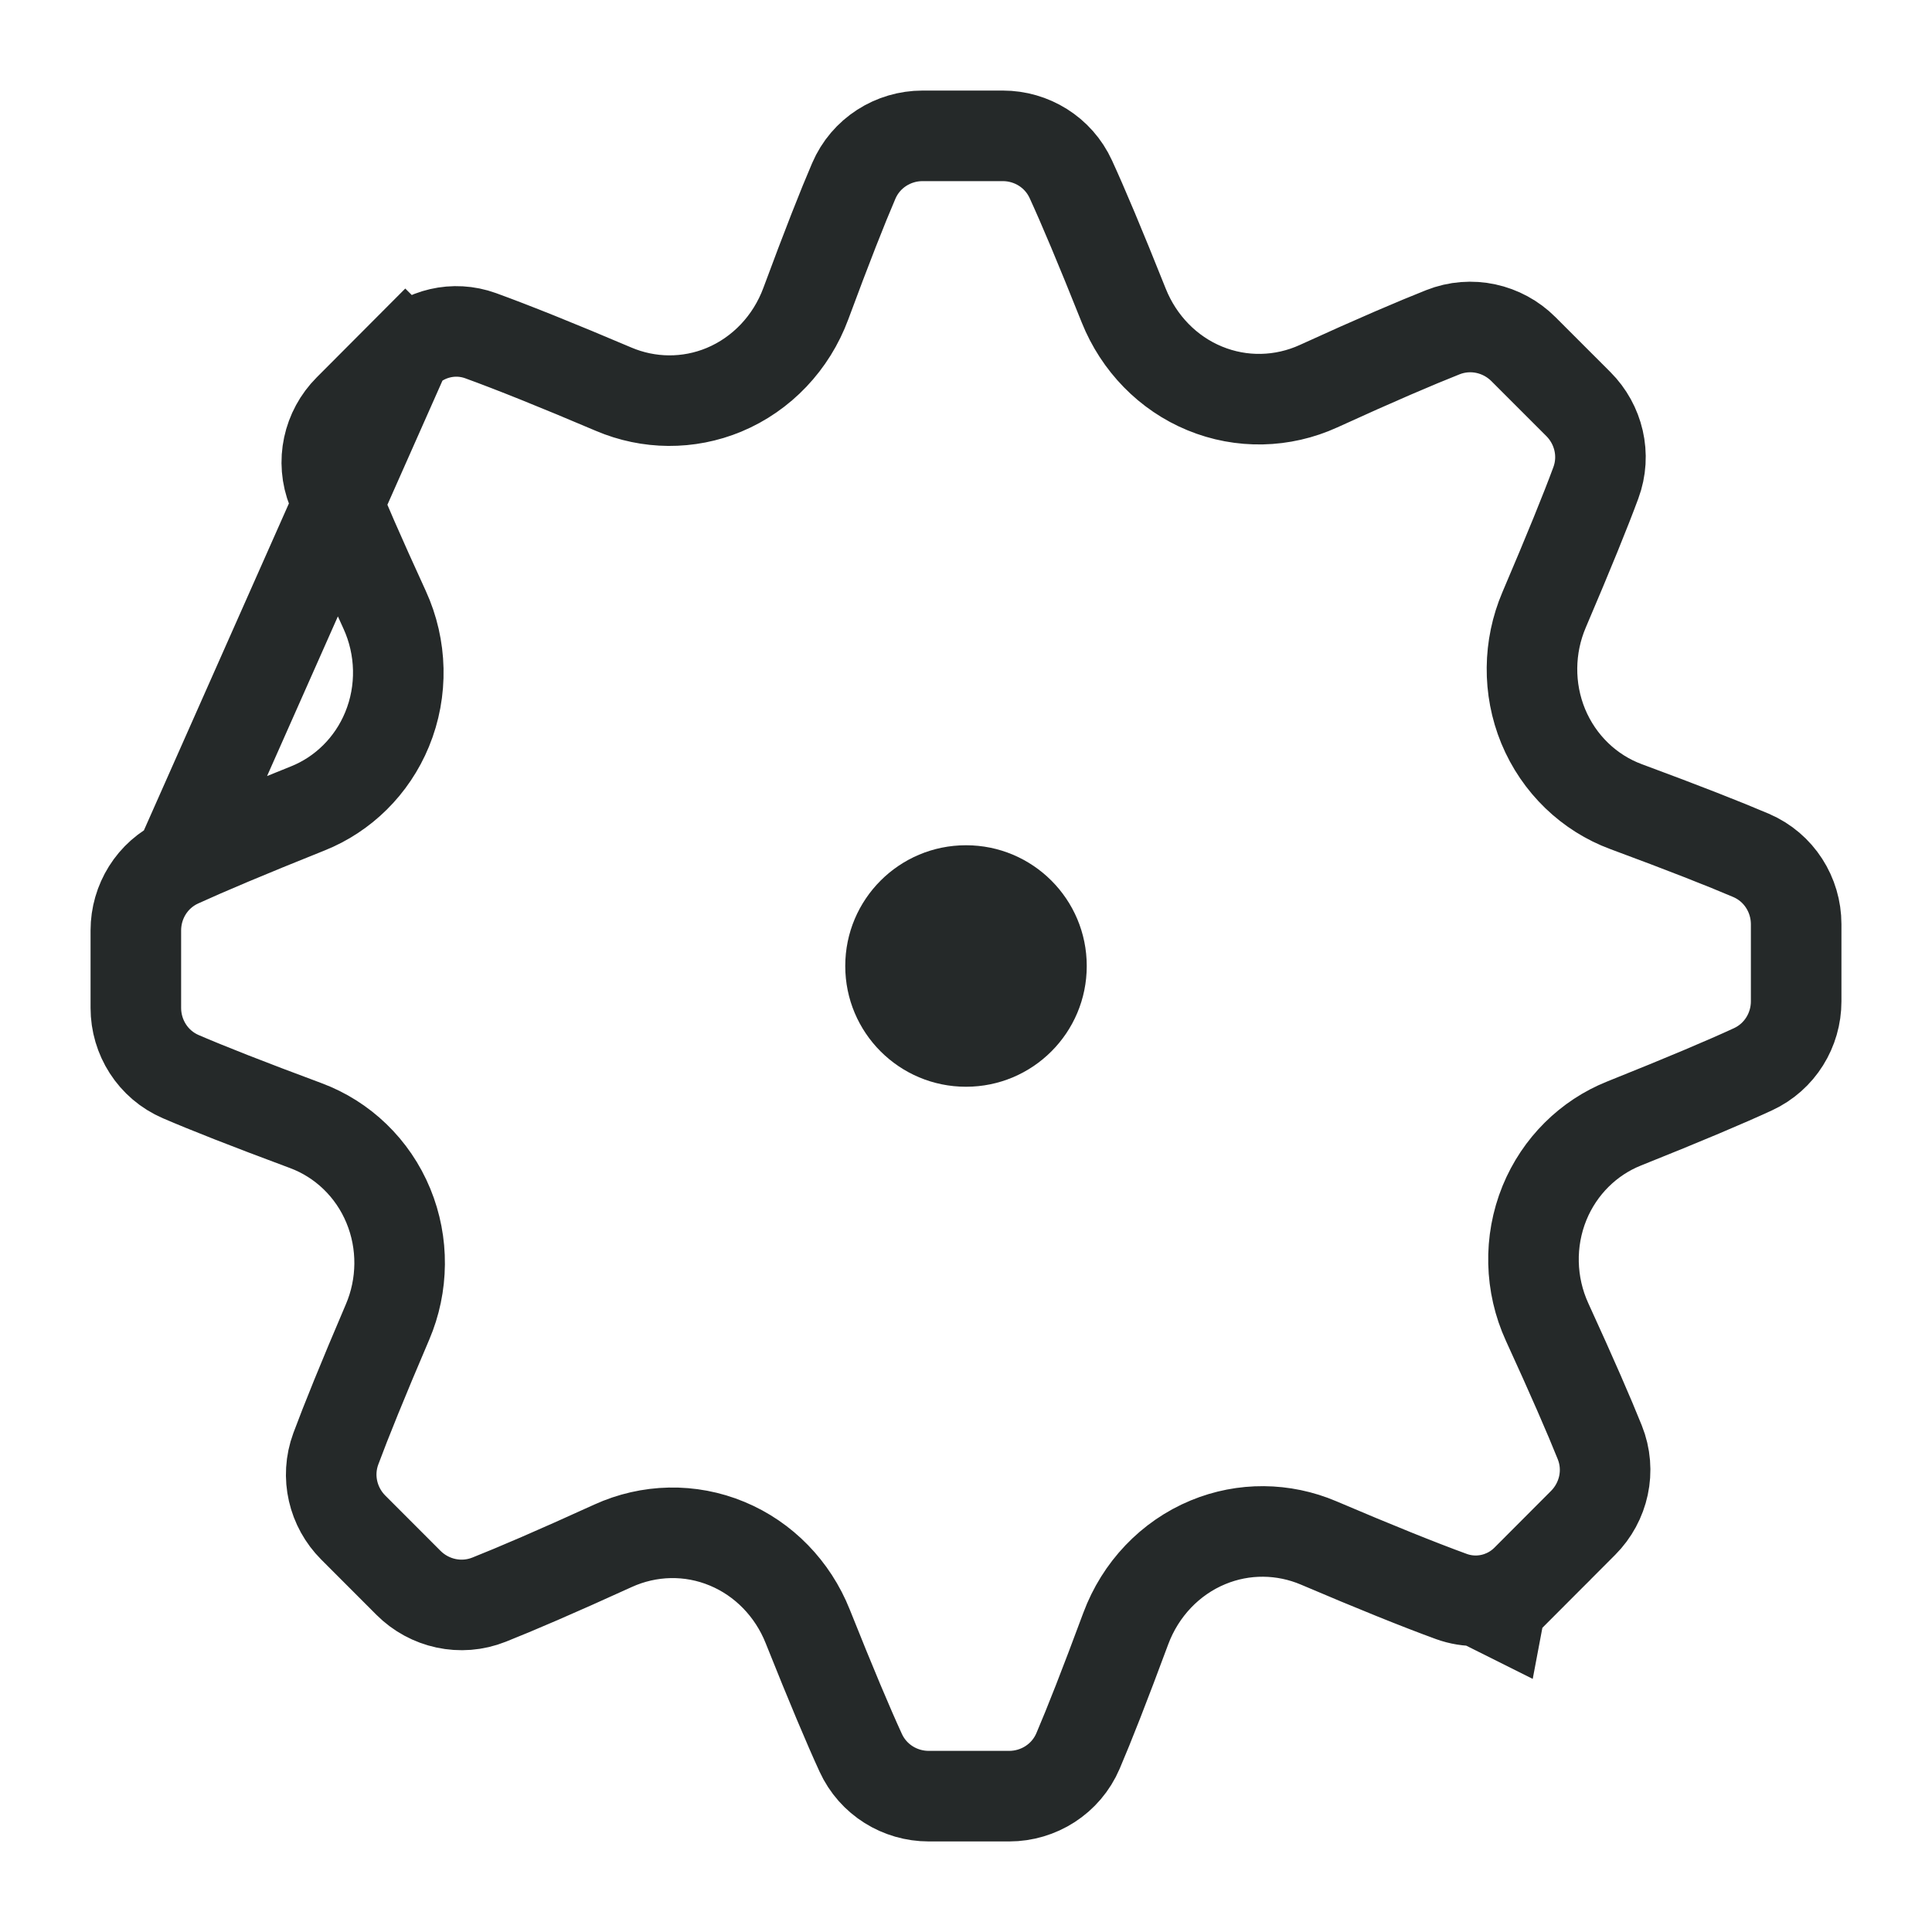 <svg width="32" height="32" viewBox="0 0 32 32" fill="none" xmlns="http://www.w3.org/2000/svg">
<path d="M6.714 5.84C7.035 5.519 7.518 5.4 7.96 5.56C8.494 5.754 9.227 6.048 10.163 6.446C10.745 6.694 11.402 6.701 11.992 6.456C12.616 6.196 13.107 5.678 13.347 5.029C13.7 4.076 13.954 3.432 14.141 2.997V2.997C14.34 2.532 14.796 2.25 15.28 2.25H16.61C17.083 2.25 17.53 2.519 17.736 2.969C17.938 3.409 18.217 4.07 18.613 5.062C18.863 5.686 19.346 6.183 19.954 6.433C20.564 6.685 21.244 6.668 21.84 6.396C22.798 5.958 23.452 5.68 23.898 5.503C24.366 5.317 24.887 5.438 25.231 5.781L26.143 6.693C26.478 7.028 26.604 7.535 26.432 7.998C26.263 8.455 25.993 9.121 25.575 10.101C25.315 10.71 25.305 11.408 25.56 12.028C25.82 12.657 26.324 13.136 26.934 13.361C27.904 13.72 28.56 13.979 29.003 14.168C29.468 14.367 29.75 14.823 29.75 15.307V16.586C29.75 17.058 29.482 17.504 29.034 17.711C28.585 17.918 27.911 18.204 26.899 18.609C26.313 18.843 25.832 19.314 25.582 19.924C25.322 20.561 25.342 21.279 25.625 21.897C26.045 22.814 26.32 23.448 26.497 23.889C26.686 24.358 26.564 24.88 26.221 25.224L25.282 26.165L24.988 25.871L25.282 26.165C25.167 26.28 25.031 26.369 24.884 26.428L24.834 26.693L24.832 26.692L24.882 26.429C24.619 26.534 24.32 26.545 24.039 26.443C23.507 26.249 22.775 25.954 21.841 25.556C21.258 25.308 20.6 25.3 20.009 25.545C19.382 25.804 18.888 26.324 18.646 26.975C18.294 27.924 18.041 28.567 17.855 29.002C17.656 29.467 17.2 29.75 16.715 29.75H15.383C14.909 29.75 14.462 29.481 14.256 29.031C14.054 28.591 13.774 27.929 13.378 26.937C13.13 26.315 12.649 25.82 12.044 25.569C11.433 25.314 10.75 25.331 10.152 25.604C9.198 26.039 8.546 26.318 8.101 26.495C7.632 26.682 7.11 26.561 6.766 26.217L5.851 25.301C5.516 24.966 5.391 24.46 5.562 23.997C5.732 23.54 6.001 22.874 6.419 21.896C6.679 21.288 6.688 20.591 6.433 19.973C6.175 19.346 5.673 18.87 5.066 18.644C4.095 18.283 3.438 18.024 2.995 17.833L2.995 17.833C2.531 17.634 2.25 17.178 2.25 16.695V15.41C2.25 14.937 2.519 14.489 2.969 14.283M6.714 5.84L2.969 14.283M6.714 5.84L7.186 6.311L6.714 5.84L5.776 6.781C5.434 7.124 5.313 7.645 5.501 8.114C5.677 8.554 5.952 9.187 6.371 10.101C6.655 10.721 6.675 11.443 6.411 12.082C6.161 12.689 5.681 13.157 5.098 13.39C4.089 13.794 3.417 14.078 2.969 14.283M6.714 5.84L2.969 14.283" stroke="#252929" stroke-width="1.5"/>
<path d="M18 16C18 17.105 17.105 18 16 18C14.895 18 14 17.105 14 16C14 14.895 14.895 14 16 14C17.105 14 18 14.895 18 16Z" fill="#252929"/>
</svg>
